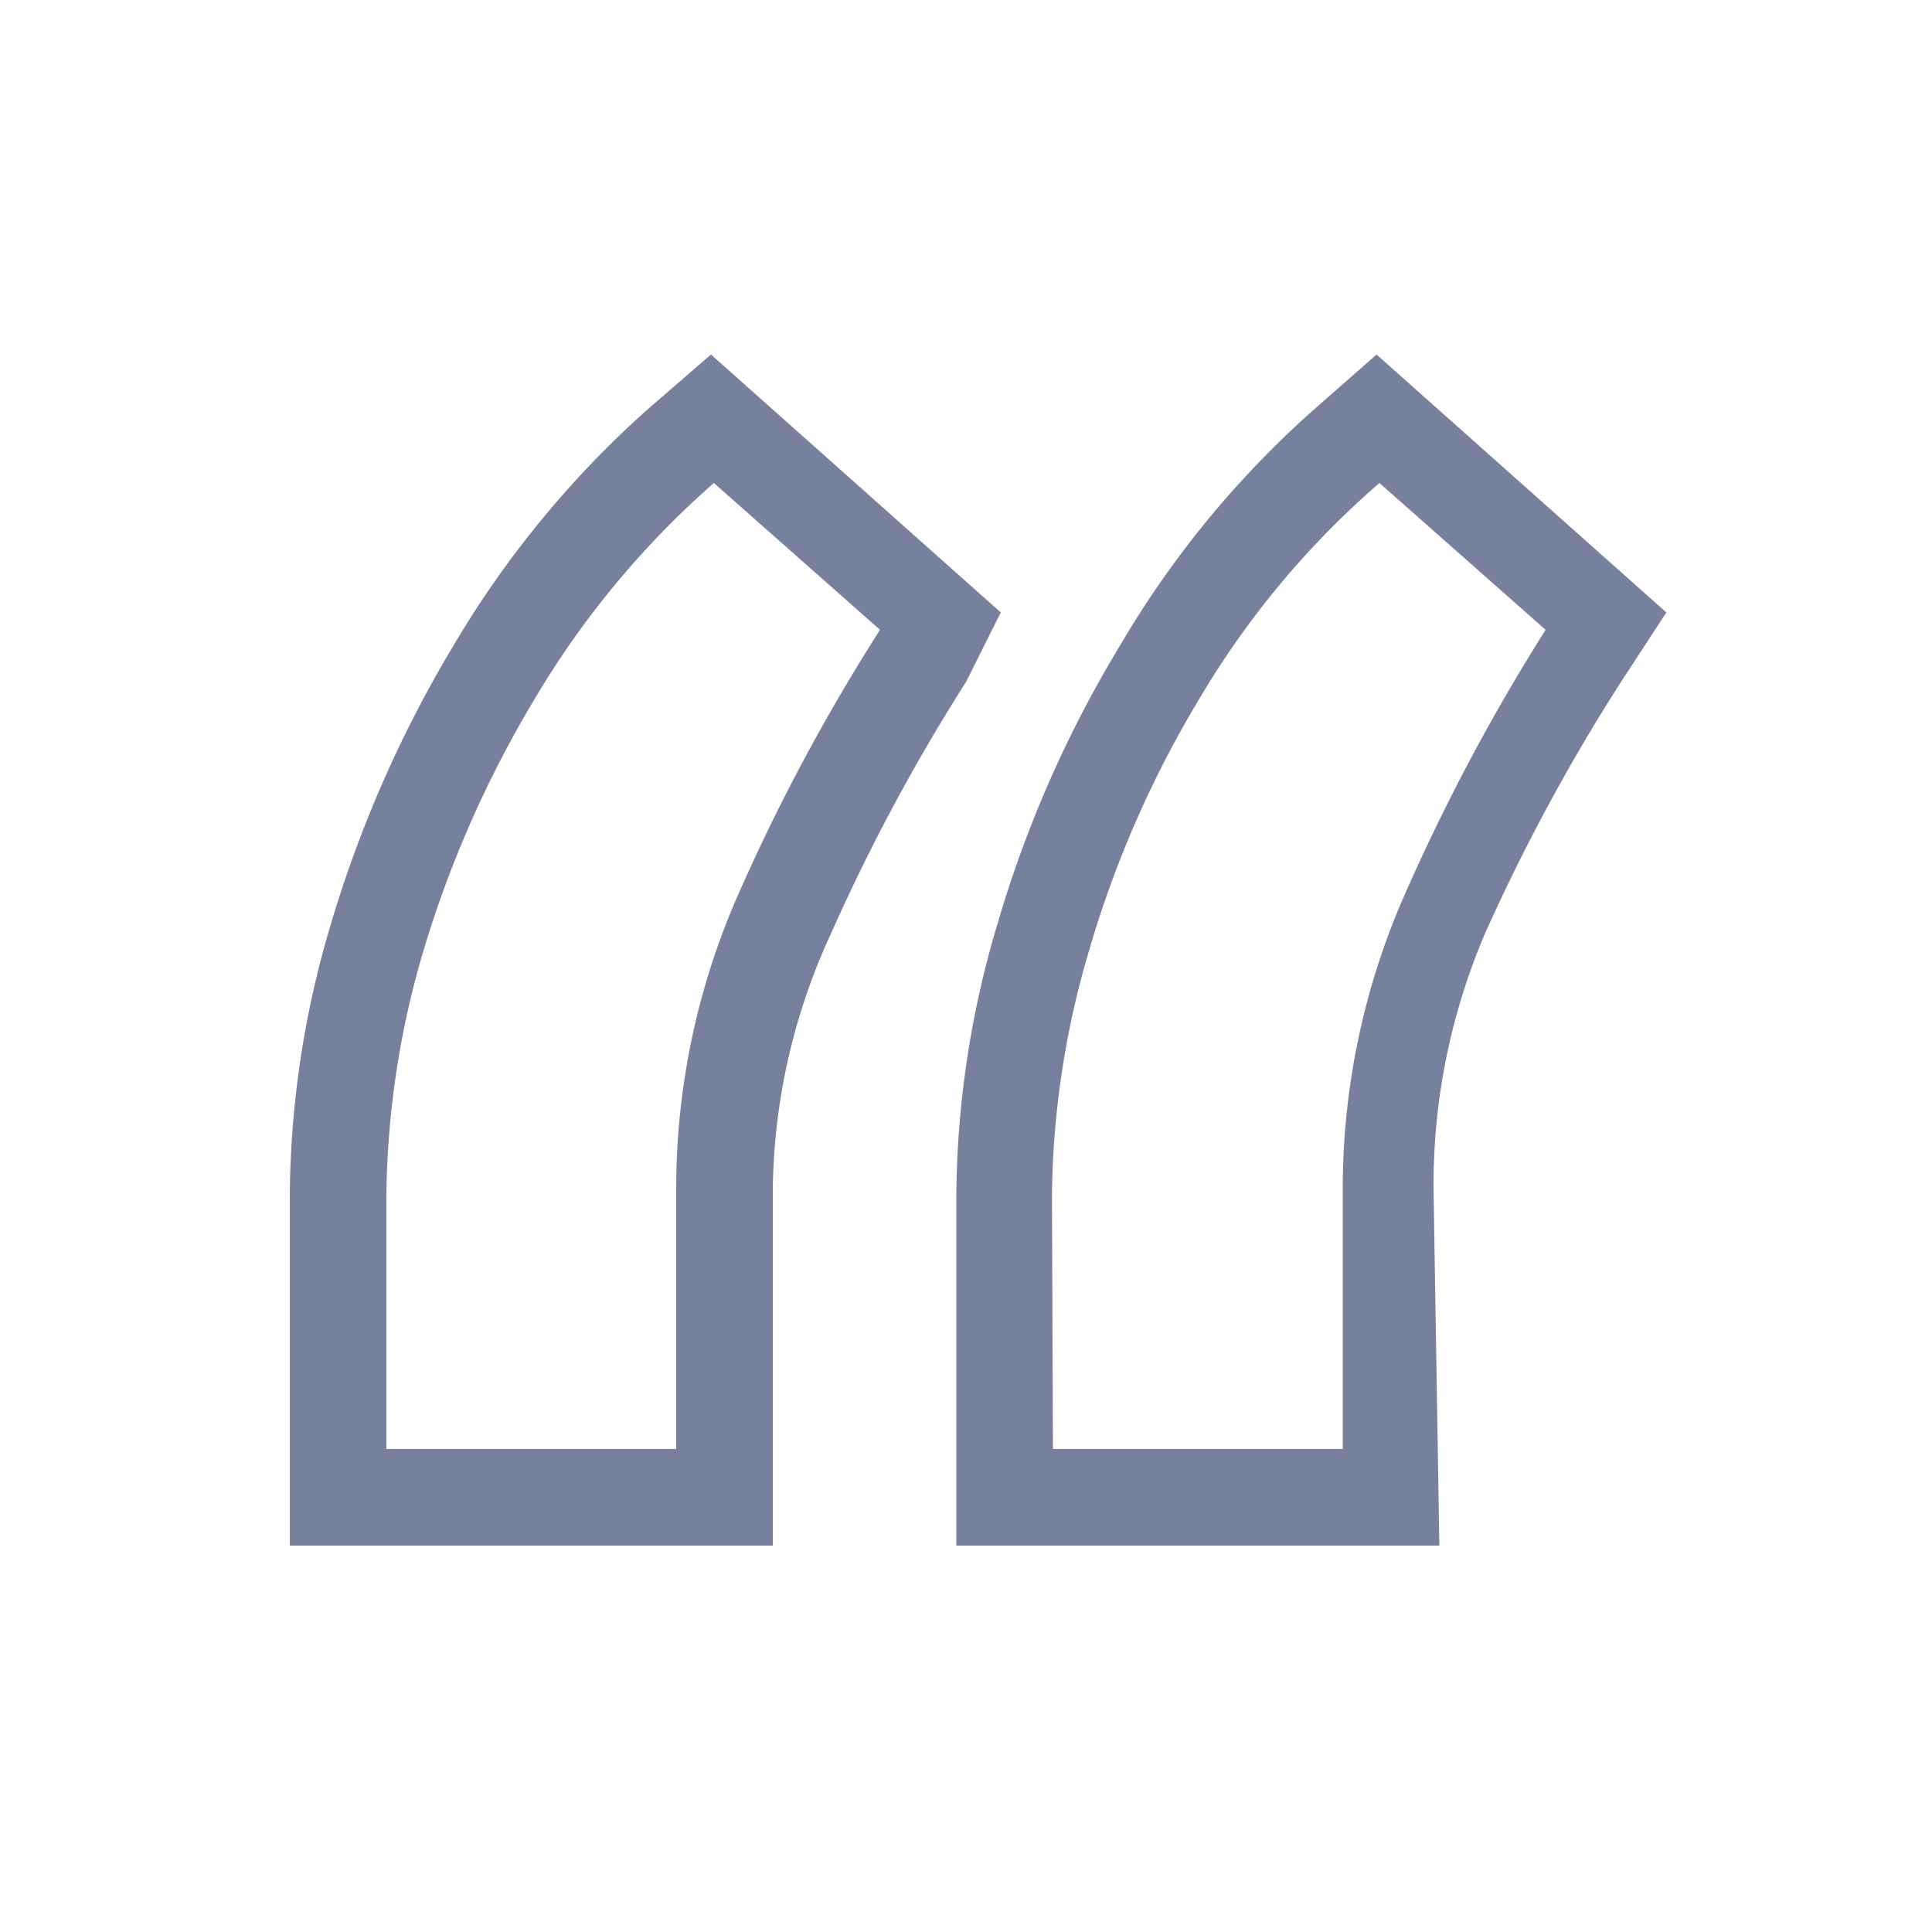 <svg id="Layer_1" data-name="Layer 1" xmlns="http://www.w3.org/2000/svg" viewBox="0 0 20 20"><defs><style>.cls-1{fill:#77809c;}</style></defs><path class="cls-1" d="M14.9,16h-5V12.37a10,10,0,0,1,.43-2.82,12.1,12.1,0,0,1,1.26-2.86,10.07,10.07,0,0,1,2-2.44l.66-.58,3,2.67-.47.72a19.9,19.9,0,0,0-1.41,2.61,6.62,6.62,0,0,0-.53,2.64Zm-4-1h3V12.31a7.55,7.55,0,0,1,.62-3A20.81,20.81,0,0,1,16,6.52h0L14.28,5a9,9,0,0,0-1.85,2.21,11,11,0,0,0-1.15,2.61,9.2,9.2,0,0,0-.39,2.55ZM8,16H3V12.37a10,10,0,0,1,.43-2.82A12.52,12.52,0,0,1,4.69,6.69a10.27,10.27,0,0,1,2-2.44l.67-.58,3,2.67L10,7.06a19.83,19.83,0,0,0-1.4,2.61A6.46,6.46,0,0,0,8,12.31ZM4,15H7V12.31a7.55,7.55,0,0,1,.62-3A20.2,20.2,0,0,1,9.11,6.52h0L7.39,5A9.22,9.22,0,0,0,5.55,7.21,11.44,11.44,0,0,0,4.39,9.82,9.2,9.2,0,0,0,4,12.37Z"/></svg>